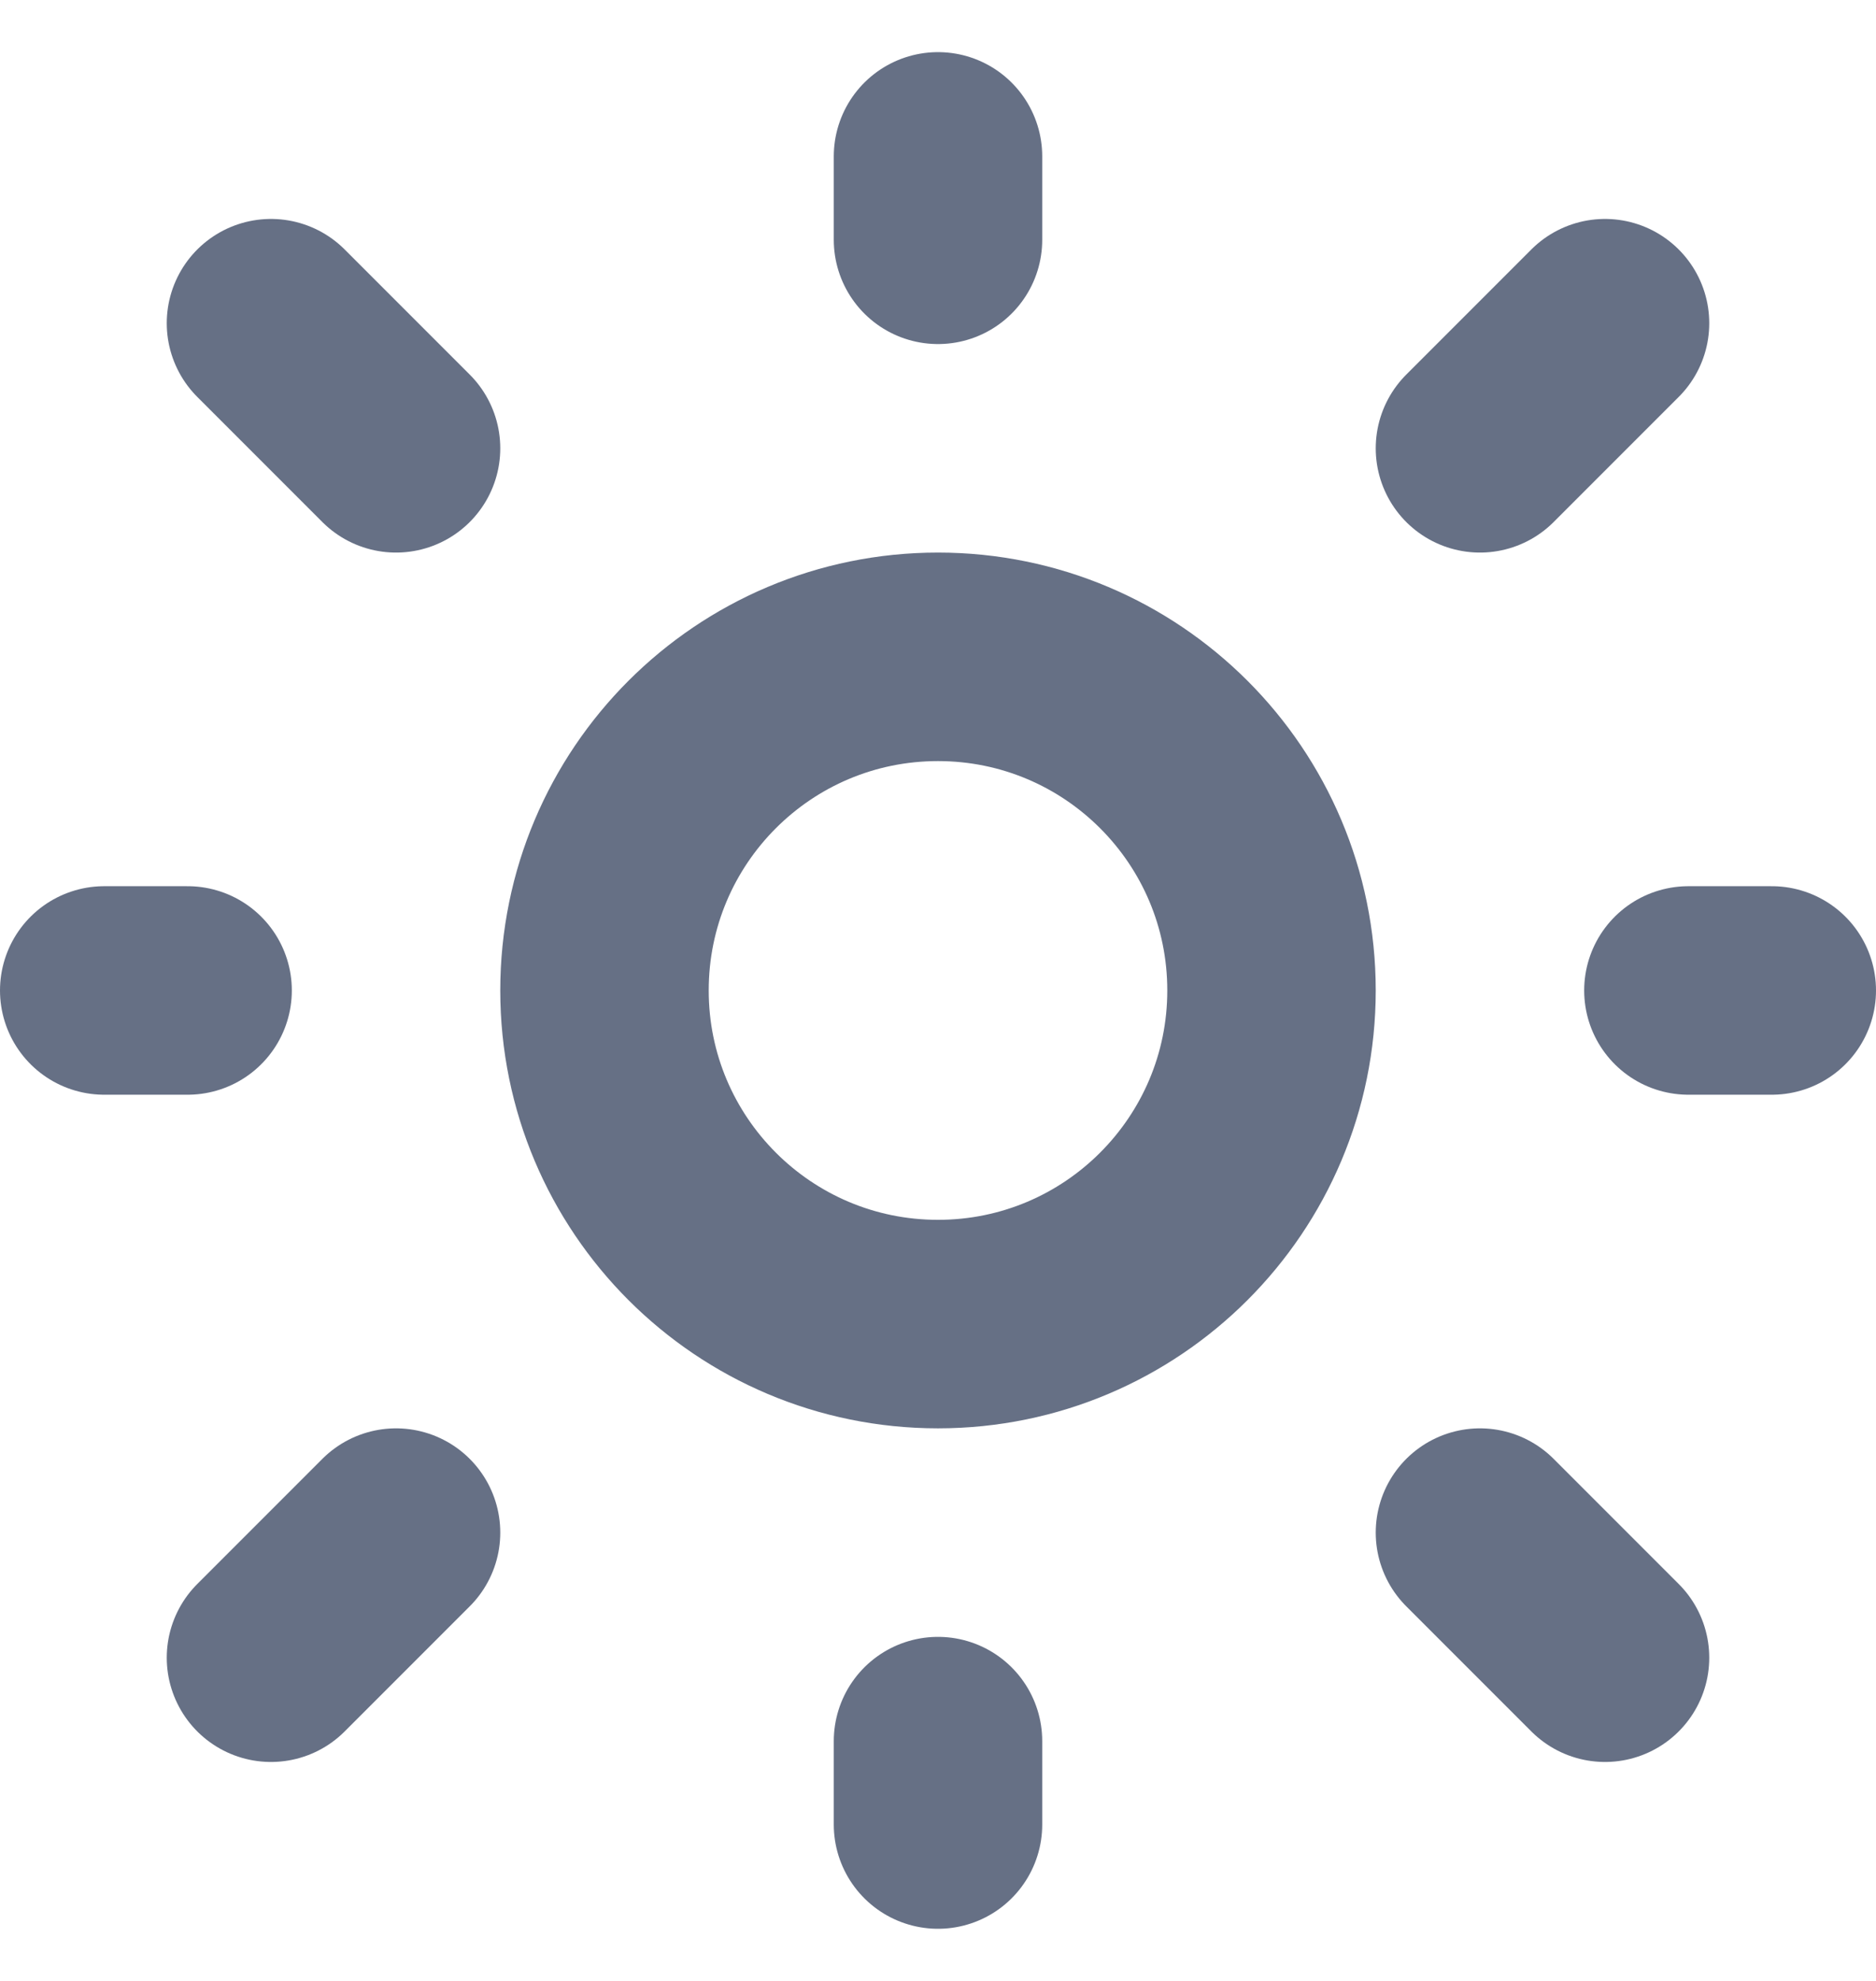 <svg width="18" height="19" viewBox="0 0 18 19" fill="none" xmlns="http://www.w3.org/2000/svg">
<path d="M9 2.3V1.5M9 17.5V16.7M16.2 9.5H17M1 9.5H1.8M14.2 4.3L15.4 3.1M2.6 15.9L3.8 14.7M2.6 3.1L3.8 4.3M14.2 14.7L15.4 15.9" stroke="#667085" stroke-width="2" stroke-linecap="round"/>
<path d="M9 12.7C10.767 12.7 12.2 11.267 12.2 9.5C12.2 7.732 10.767 6.3 9 6.3C7.232 6.3 5.8 7.732 5.8 9.5C5.8 11.267 7.232 12.7 9 12.7Z" stroke="#667085" stroke-width="2" stroke-linecap="round"/>
</svg>
